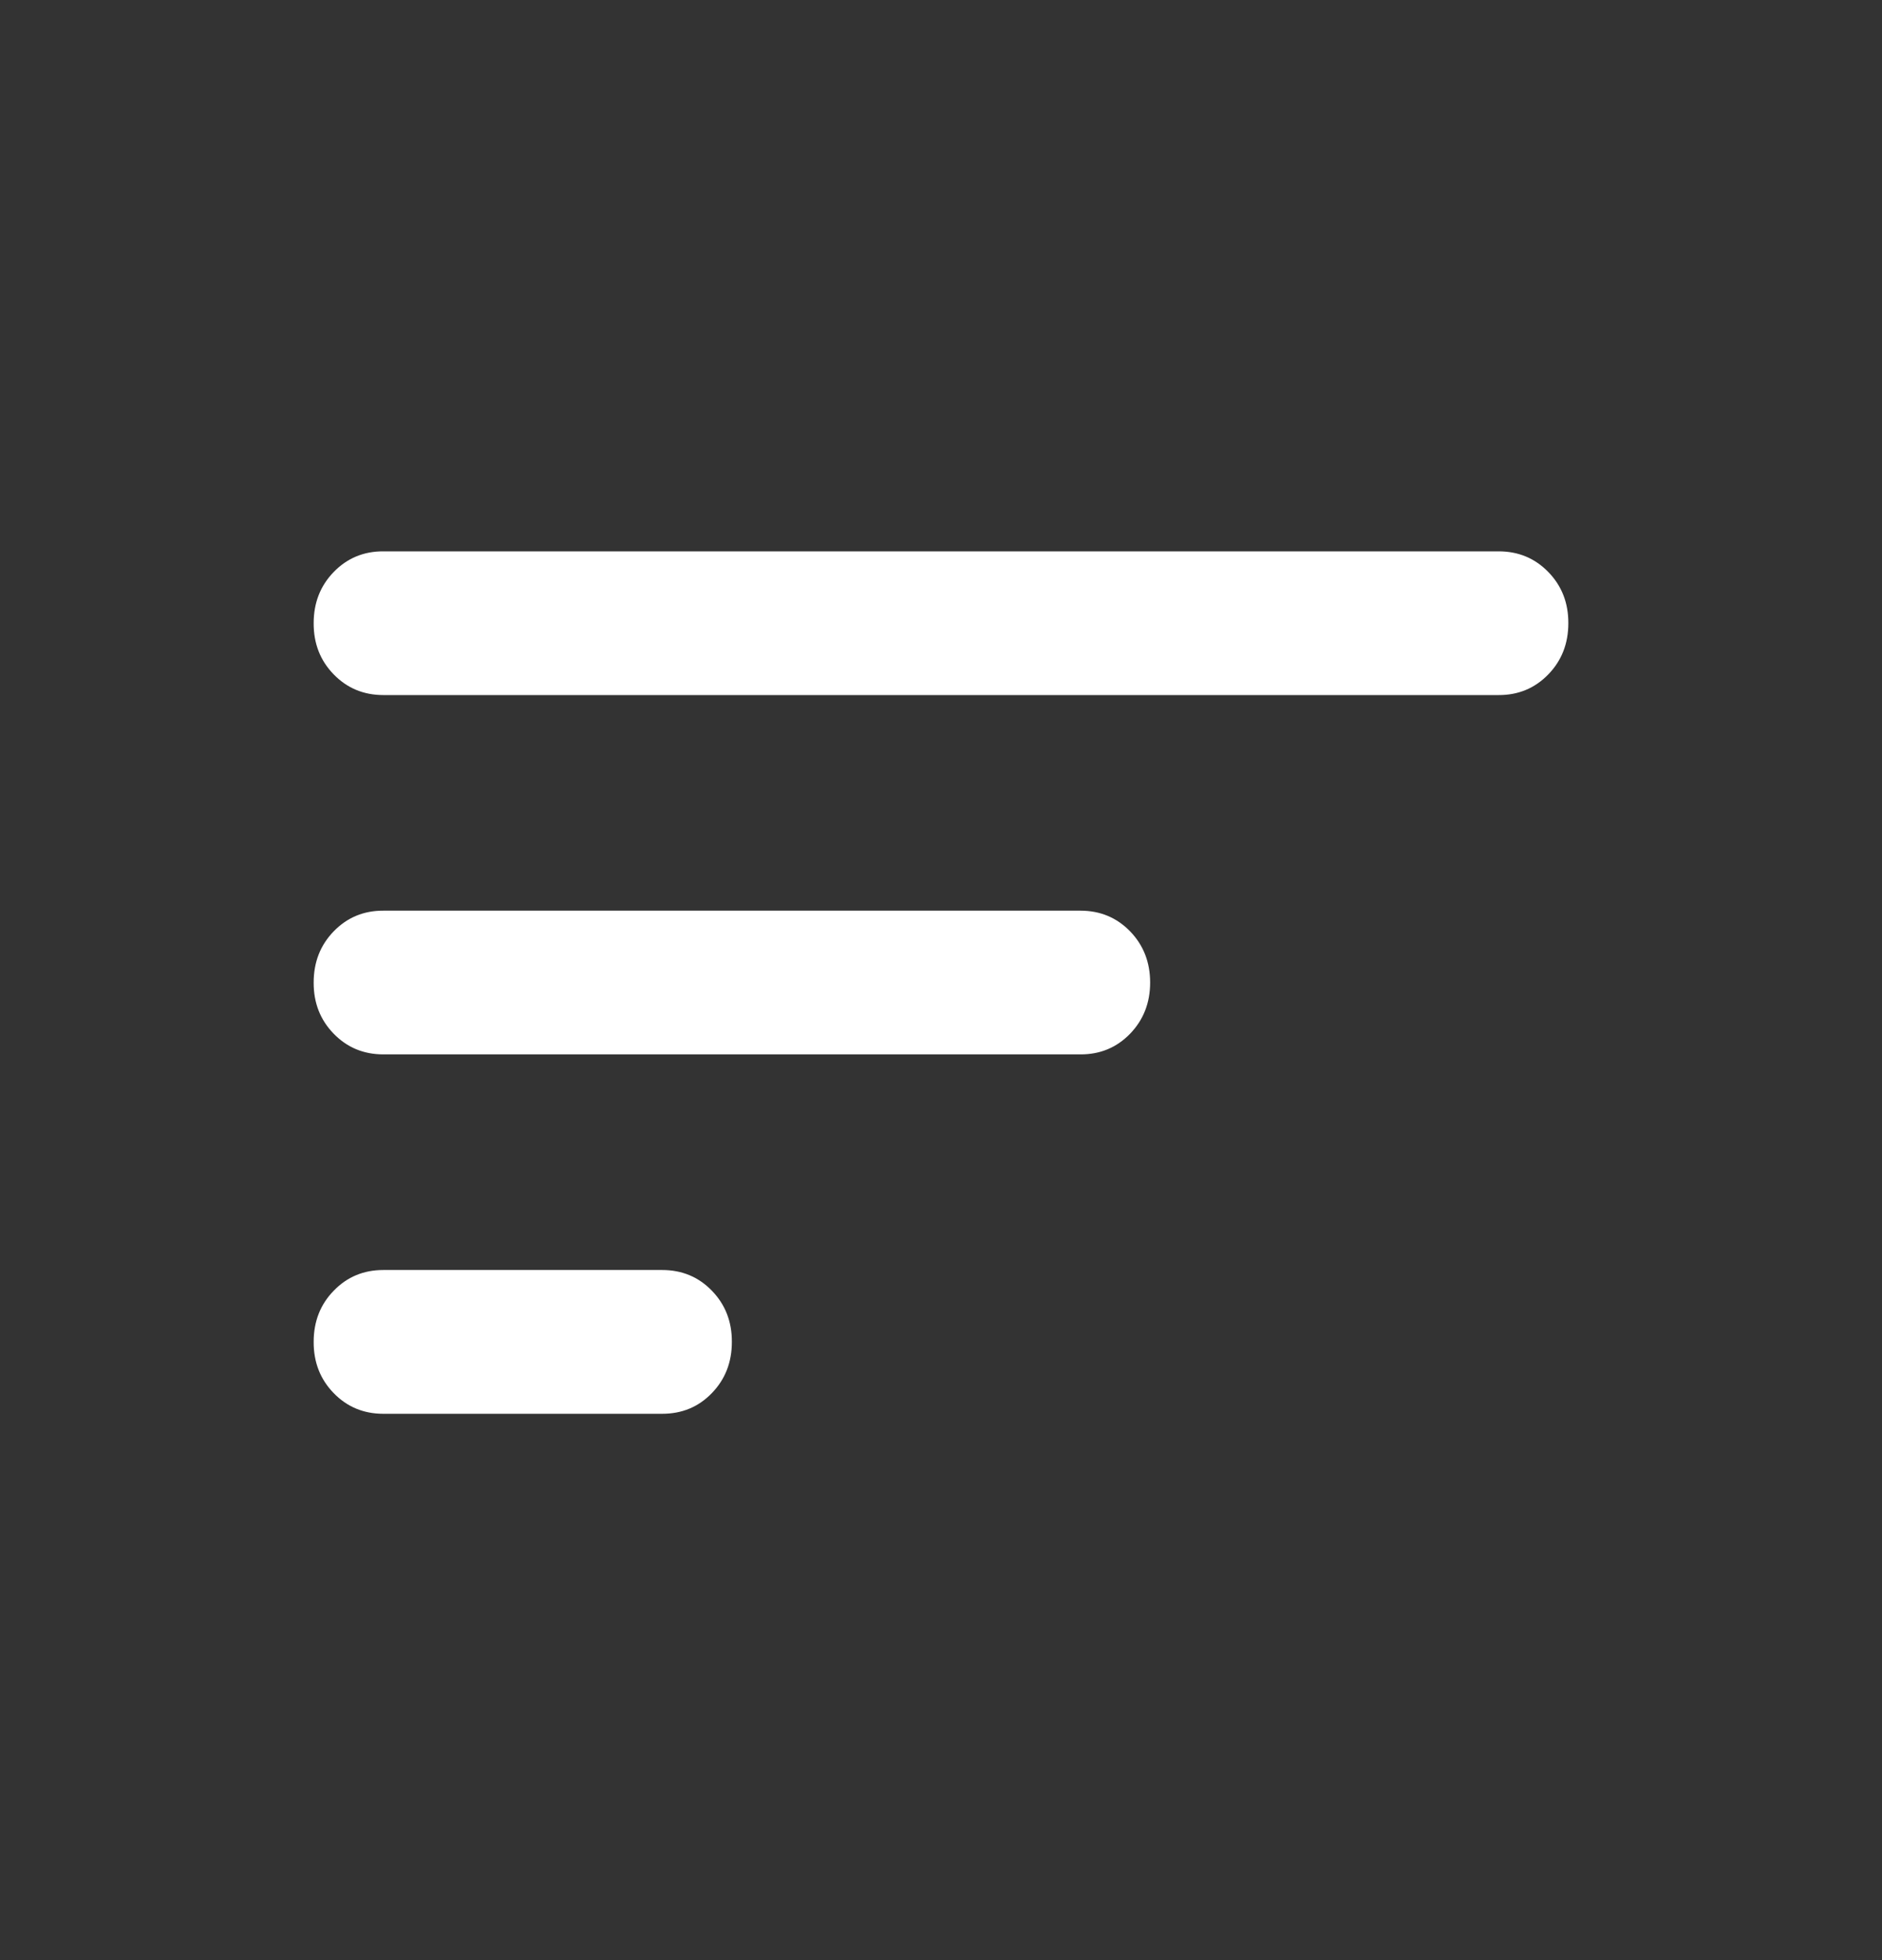<svg width="24" height="25" viewBox="0 0 24 25" fill="none" xmlns="http://www.w3.org/2000/svg">
<rect x="0" y="0" width="24" height="25" fill="#333333" stroke="none"/>
<path d="M4.889 18.032C4.637 18.032 4.426 17.944 4.255 17.768C4.084 17.592 3.999 17.374 4 17.115C4 16.855 4.085 16.637 4.256 16.462C4.427 16.285 4.638 16.198 4.889 16.198H8.444C8.696 16.198 8.908 16.286 9.078 16.462C9.249 16.638 9.334 16.856 9.333 17.115C9.333 17.375 9.248 17.593 9.077 17.769C8.907 17.945 8.696 18.032 8.444 18.032H4.889ZM4.889 13.448C4.637 13.448 4.426 13.36 4.255 13.184C4.084 13.008 3.999 12.791 4 12.532C4 12.272 4.085 12.054 4.256 11.878C4.427 11.702 4.638 11.614 4.889 11.615H13.778C14.03 11.615 14.241 11.703 14.412 11.879C14.582 12.055 14.667 12.273 14.667 12.532C14.667 12.791 14.581 13.009 14.411 13.185C14.24 13.361 14.029 13.449 13.778 13.448H4.889ZM4.889 8.865C4.637 8.865 4.426 8.777 4.255 8.601C4.084 8.425 3.999 8.208 4 7.948C4 7.689 4.085 7.471 4.256 7.295C4.427 7.119 4.638 7.031 4.889 7.032H19.111C19.363 7.032 19.574 7.12 19.745 7.296C19.916 7.472 20.001 7.689 20 7.948C20 8.208 19.915 8.426 19.744 8.602C19.573 8.778 19.362 8.866 19.111 8.865H4.889Z" fill="white"/>
</svg>
